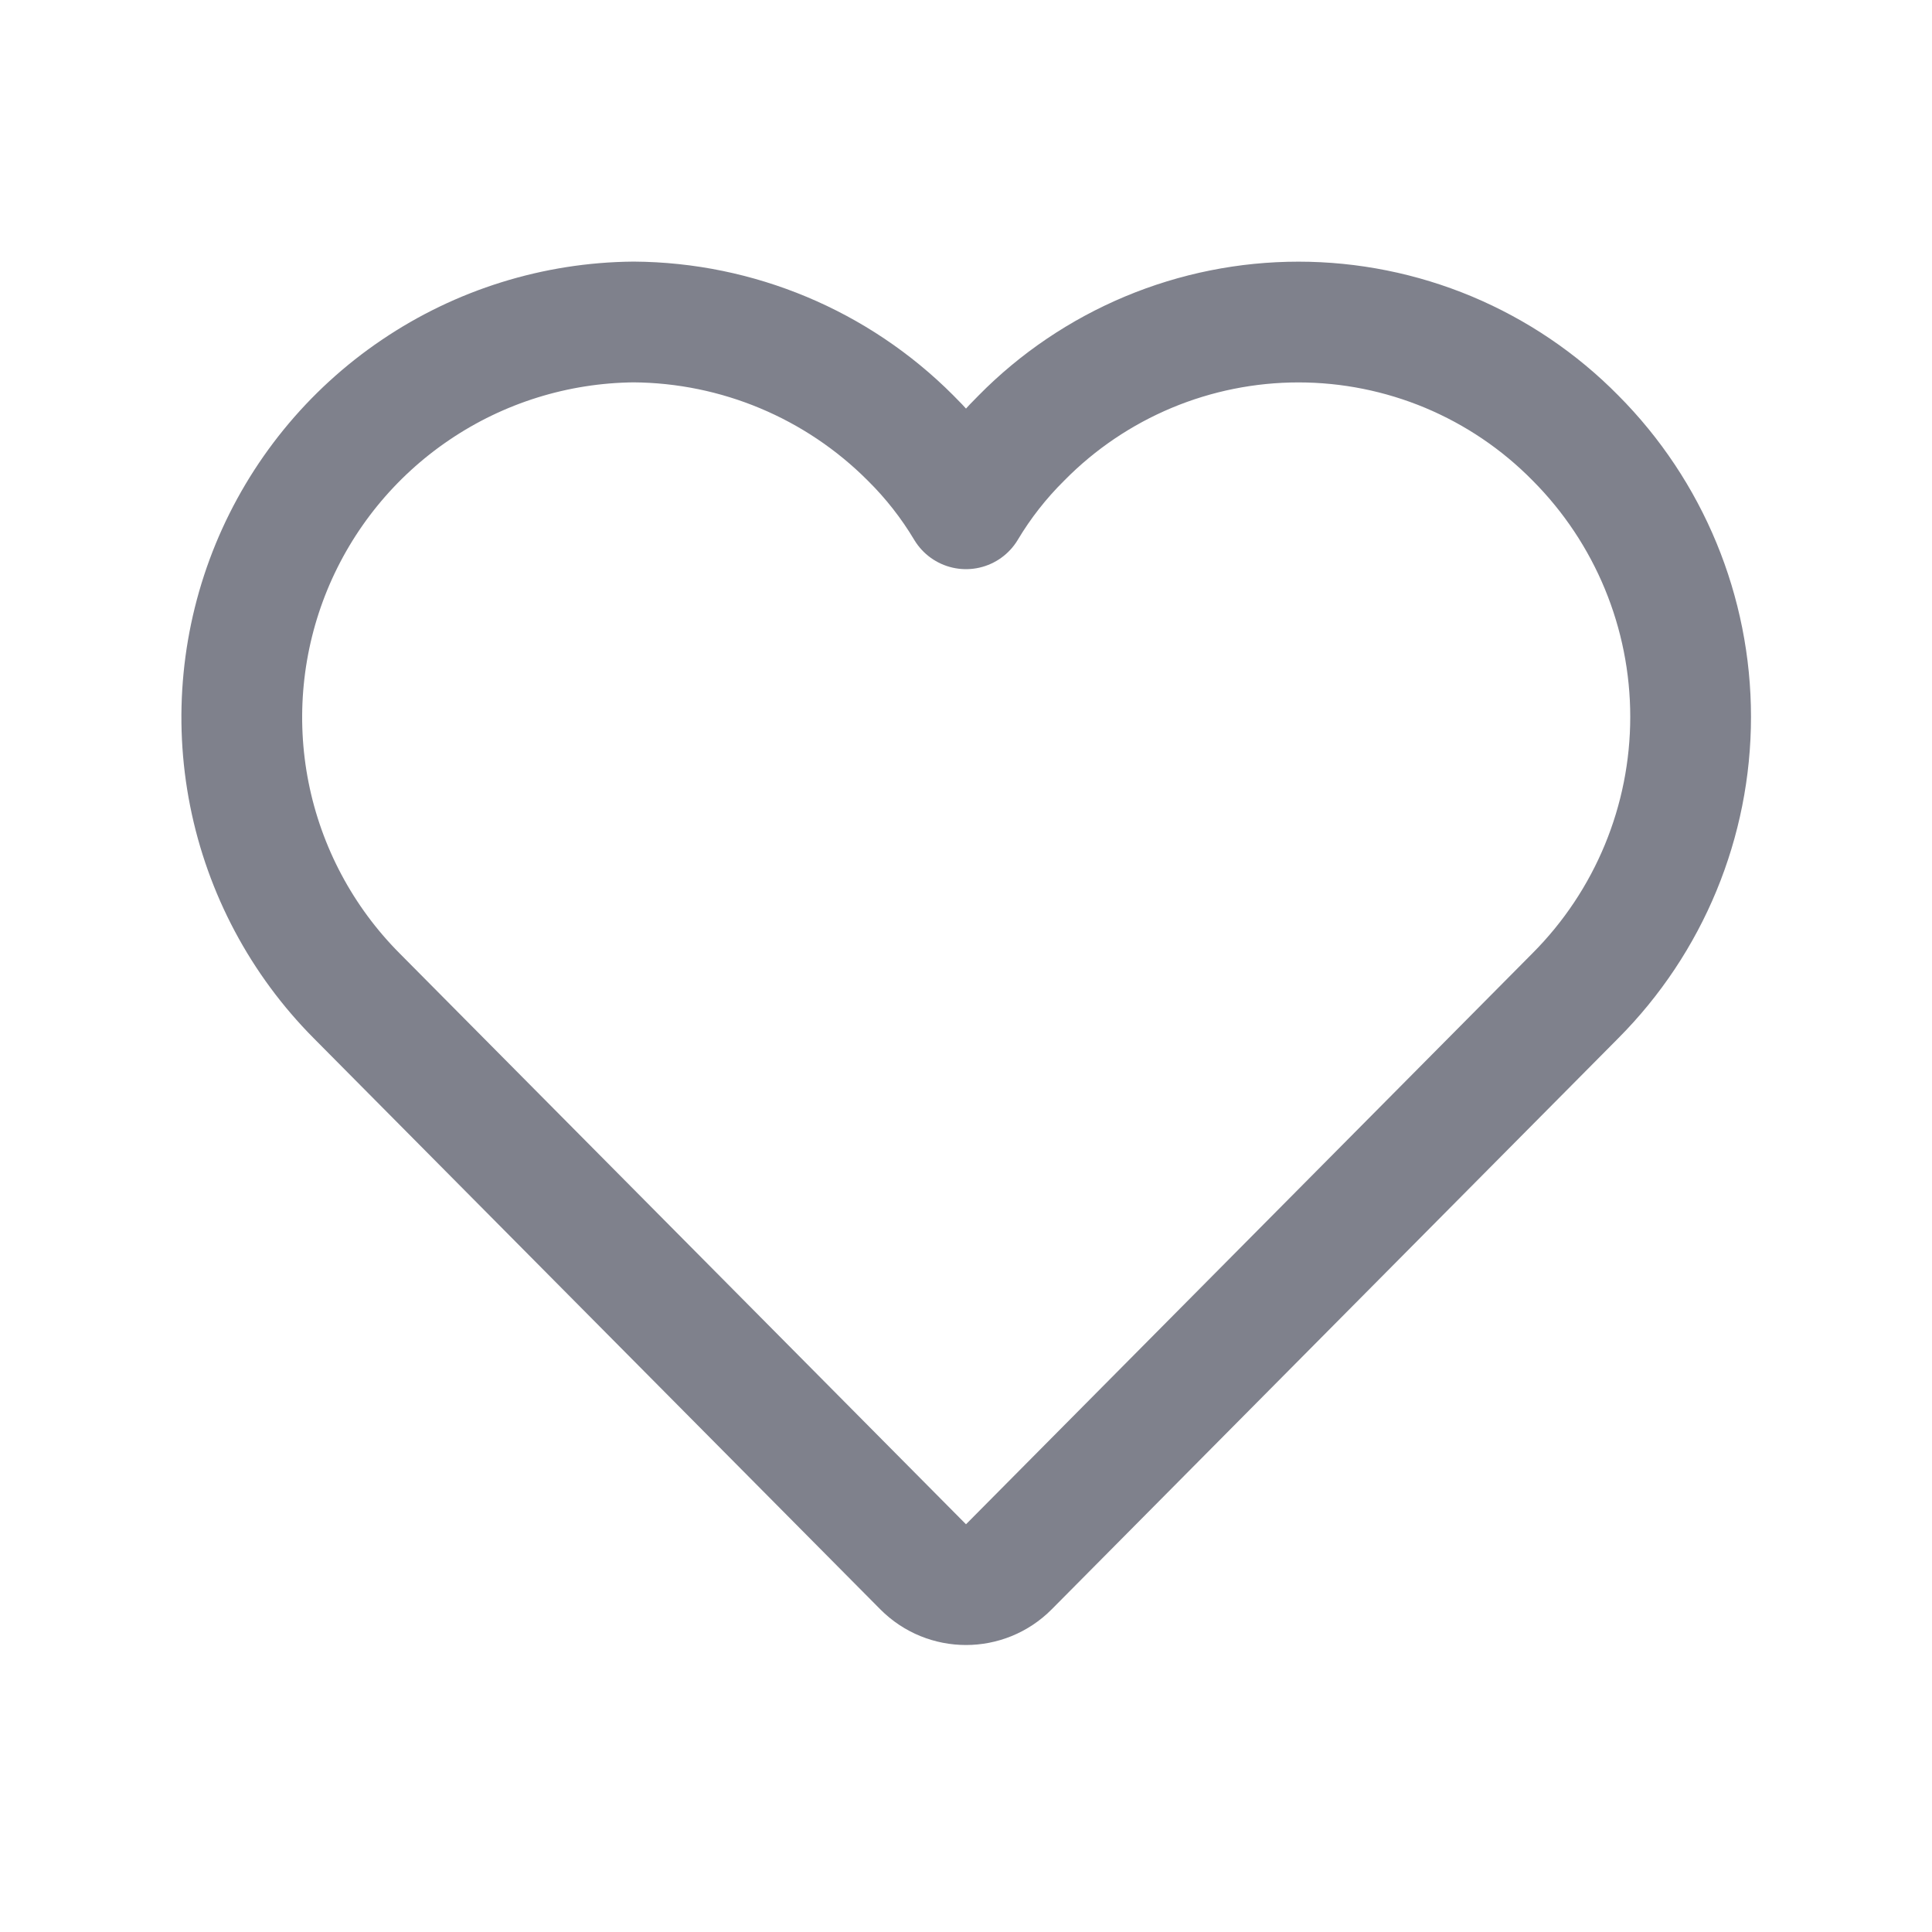<svg width="32" height="32" viewBox="0 0 32 32" fill="none" xmlns="http://www.w3.org/2000/svg">
<path d="M26.093 7.253C27.316 8.48 28.002 10.142 28.002 11.873C28.002 13.605 27.316 15.266 26.093 16.493L16.71 25.951C16.319 26.345 15.681 26.345 15.29 25.951L5.907 16.493C4.999 15.58 4.381 14.418 4.13 13.155C3.879 11.892 4.007 10.582 4.496 9.391C4.986 8.2 5.816 7.179 6.883 6.458C7.949 5.736 9.205 5.345 10.493 5.333C12.216 5.344 13.864 6.034 15.08 7.253C15.435 7.604 15.744 7.999 16 8.427C16.256 7.999 16.565 7.604 16.92 7.253C17.519 6.645 18.233 6.163 19.021 5.833C19.808 5.504 20.653 5.334 21.507 5.334C22.36 5.334 23.205 5.504 23.993 5.833C24.78 6.163 25.494 6.645 26.093 7.253Z" stroke="#7F818C" stroke-width="2" stroke-linecap="round" stroke-linejoin="round"/>
</svg>

